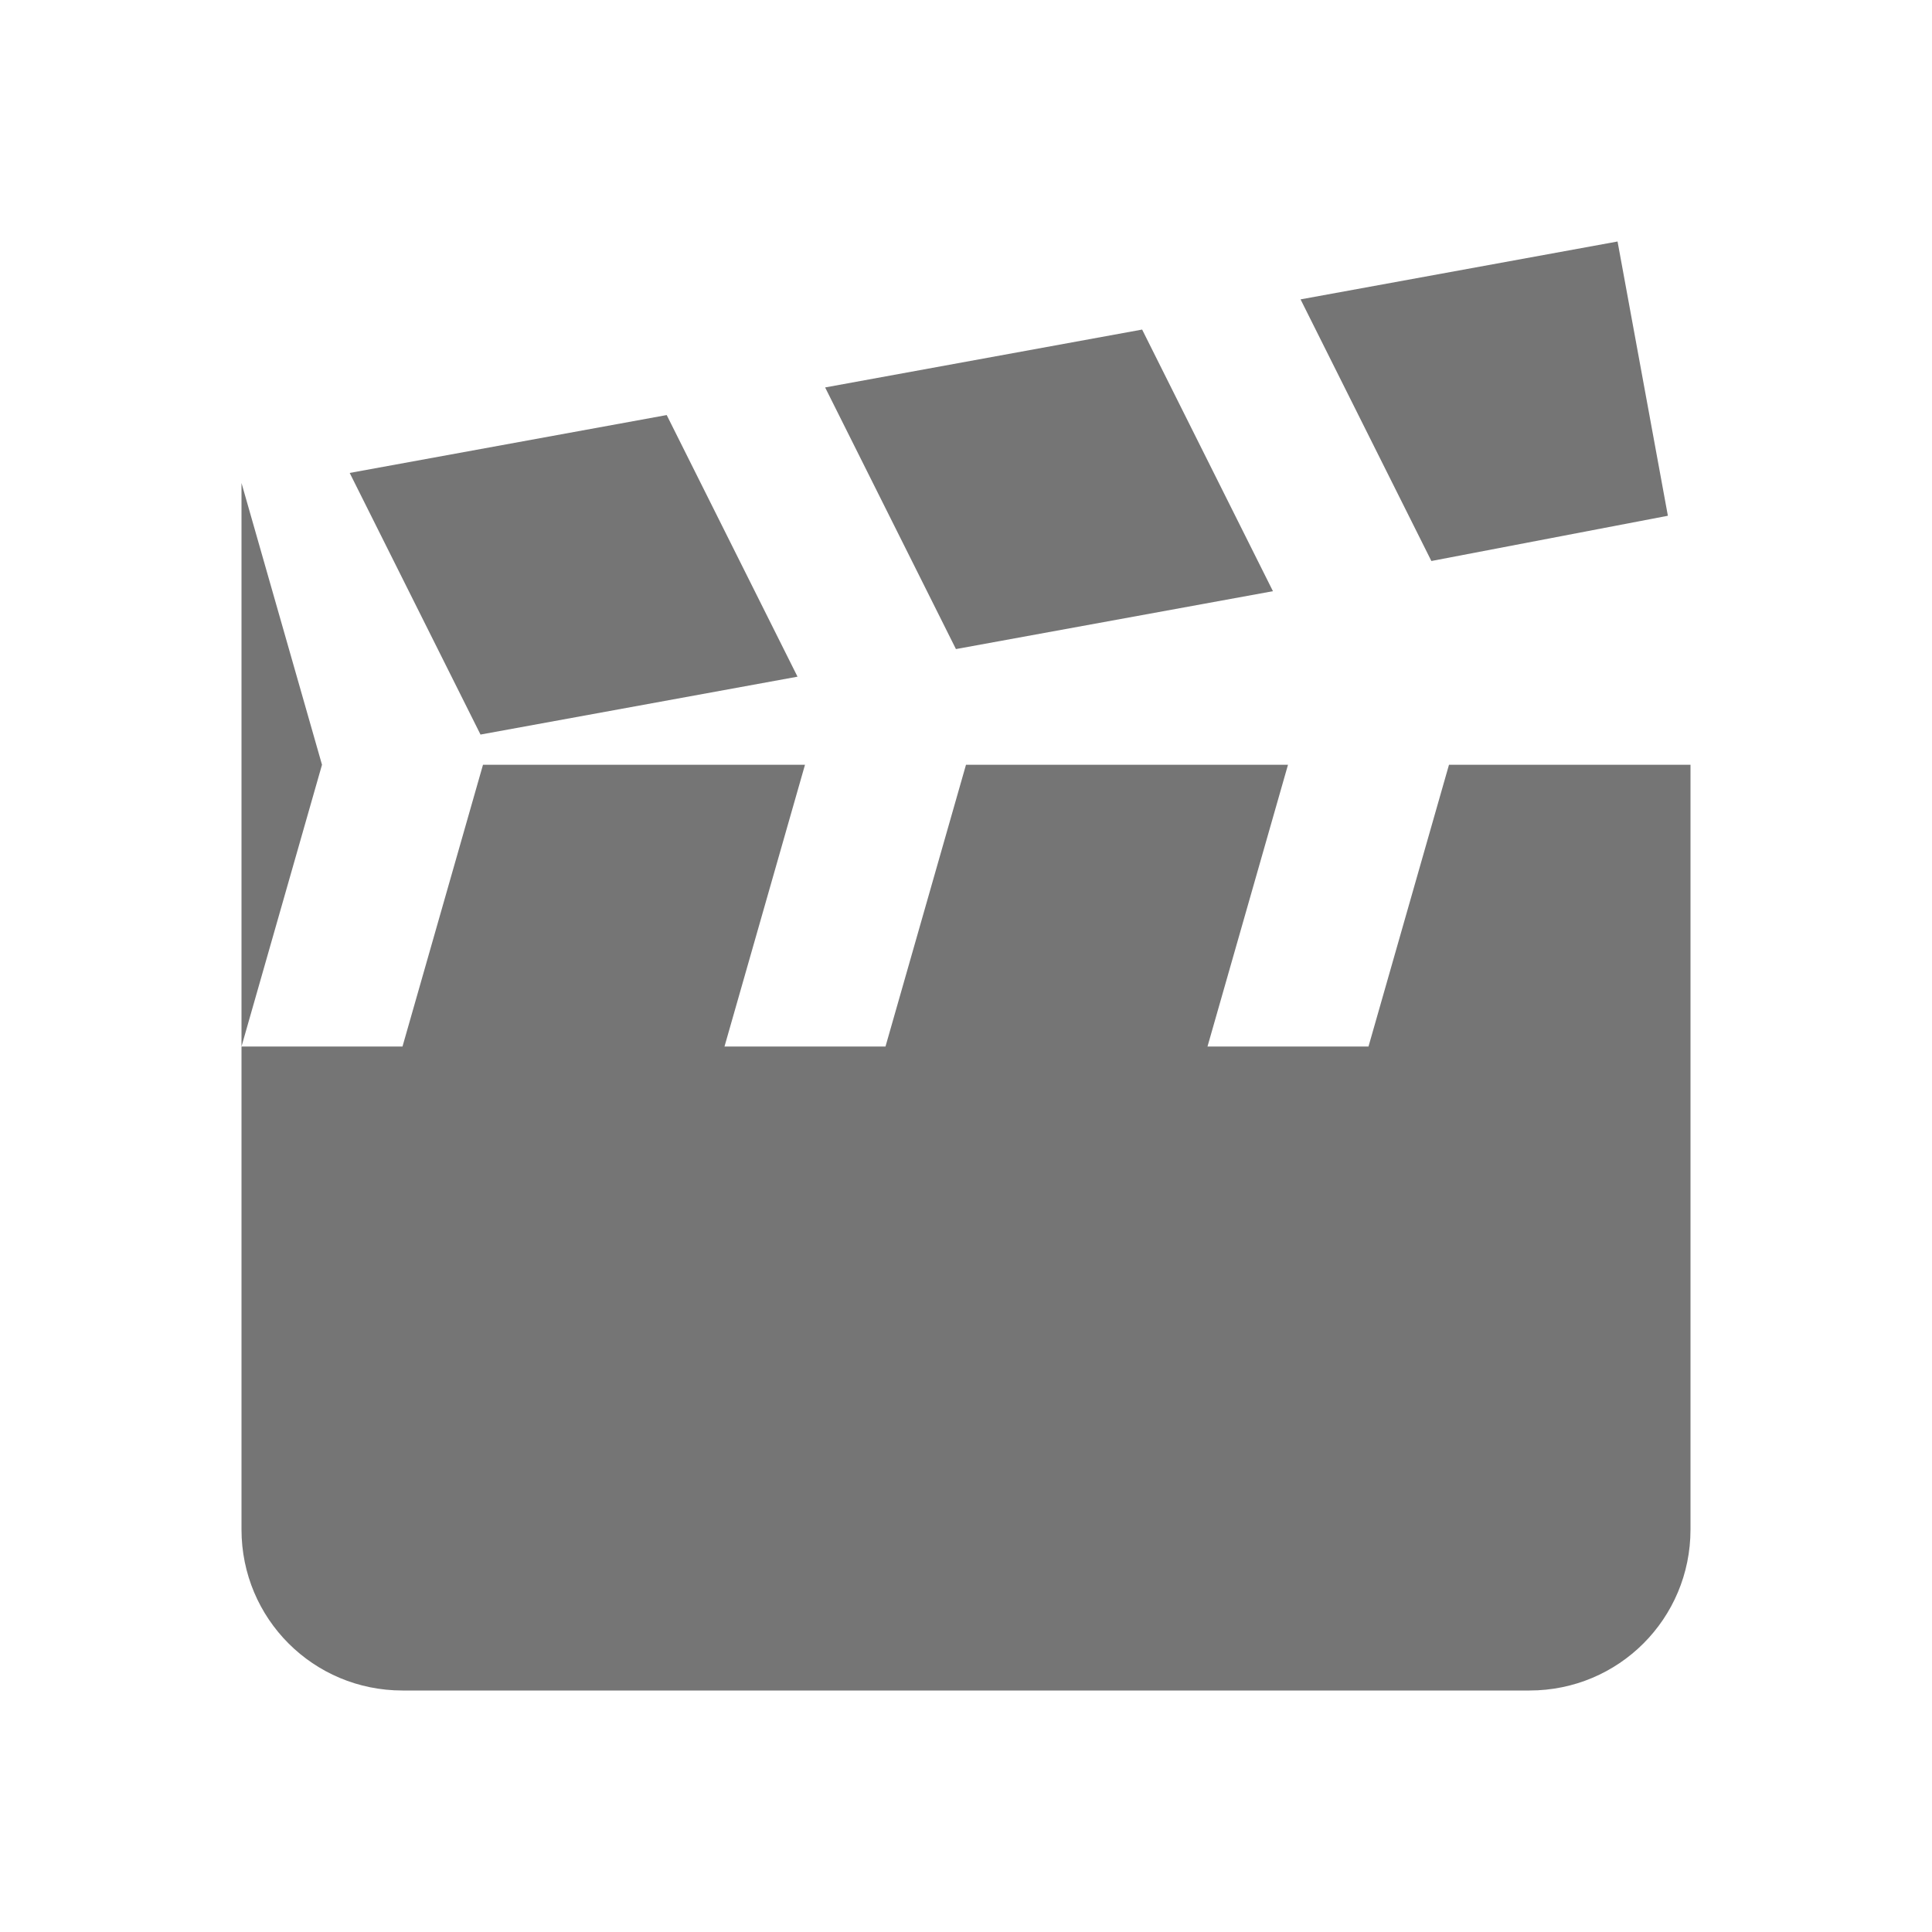 <?xml version="1.0" encoding="UTF-8" standalone="no"?>
<!-- Created with Inkscape (http://www.inkscape.org/) -->

<svg
   xmlns:dc="http://purl.org/dc/elements/1.1/"
   xmlns:cc="http://creativecommons.org/ns#"
   xmlns:rdf="http://www.w3.org/1999/02/22-rdf-syntax-ns#"
   xmlns:svg="http://www.w3.org/2000/svg"
   xmlns="http://www.w3.org/2000/svg"
   xmlns:sodipodi="http://sodipodi.sourceforge.net/DTD/sodipodi-0.dtd"
   xmlns:inkscape="http://www.inkscape.org/namespaces/inkscape"
   width="24"
   height="24"
   id="svg4682"
   version="1.1"
   inkscape:version="0.48.5 r10040"
   sodipodi:docname="ic_menu_audio.svg"
   inkscape:export-filename="/home/corbax/Dev/android/Icons/Test 1/ic_play_normal.png"
   inkscape:export-xdpi="90"
   inkscape:export-ydpi="90">
  <defs
     id="defs4684" />
  <sodipodi:namedview
     id="base"
     pagecolor="#ffffff"
     bordercolor="#666666"
     borderopacity="1.0"
     inkscape:pageopacity="0.0"
     inkscape:pageshadow="2"
     inkscape:zoom="3.959798"
     inkscape:cx="-90.144124"
     inkscape:cy="74.339893"
     inkscape:document-units="px"
     inkscape:current-layer="layer1"
     showgrid="false"
     inkscape:window-width="1920"
     inkscape:window-height="1056"
     inkscape:window-x="1920"
     inkscape:window-y="24"
     inkscape:window-maximized="1" />
  <g
     inkscape:label="Layer 1"
     inkscape:groupmode="layer"
     id="layer1"
     transform="translate(0,-1028.362)">
    <path
       style="color:#000000;fill:#757575;fill-opacity:1;fill-rule:nonzero;stroke:none;stroke-width:1;marker:none;visibility:visible;display:inline;overflow:visible;enable-background:accumulate"
       d="m 20.094,1031.362 -3.938,0.719 1.625,3.25 2.938,-0.562 -0.625,-3.406 z m -5.906,1.094 -3.938,0.719 1.625,3.25 3.938,-0.719 -1.625,-3.25 z m -5.906,1.062 -3.938,0.719 1.625,3.25 3.938,-0.719 -1.625,-3.25 z M 3,1034.362 l 0,7 1,-3.5 -1,-3.5 z m 0,7 0,6 c 0,1.108 0.892,2 2,2 l 14,0 c 1.108,0 2,-0.892 2,-2 l 0,-6 0,-3.5 -3,0 -1,3.5 -2,0 1,-3.5 -4,0 -1,3.5 -2,0 1,-3.5 -4,0 -1,3.5 -2,0 z"
       id="rect6936"
       inkscape:connector-curvature="0" />
  </g>
</svg>
